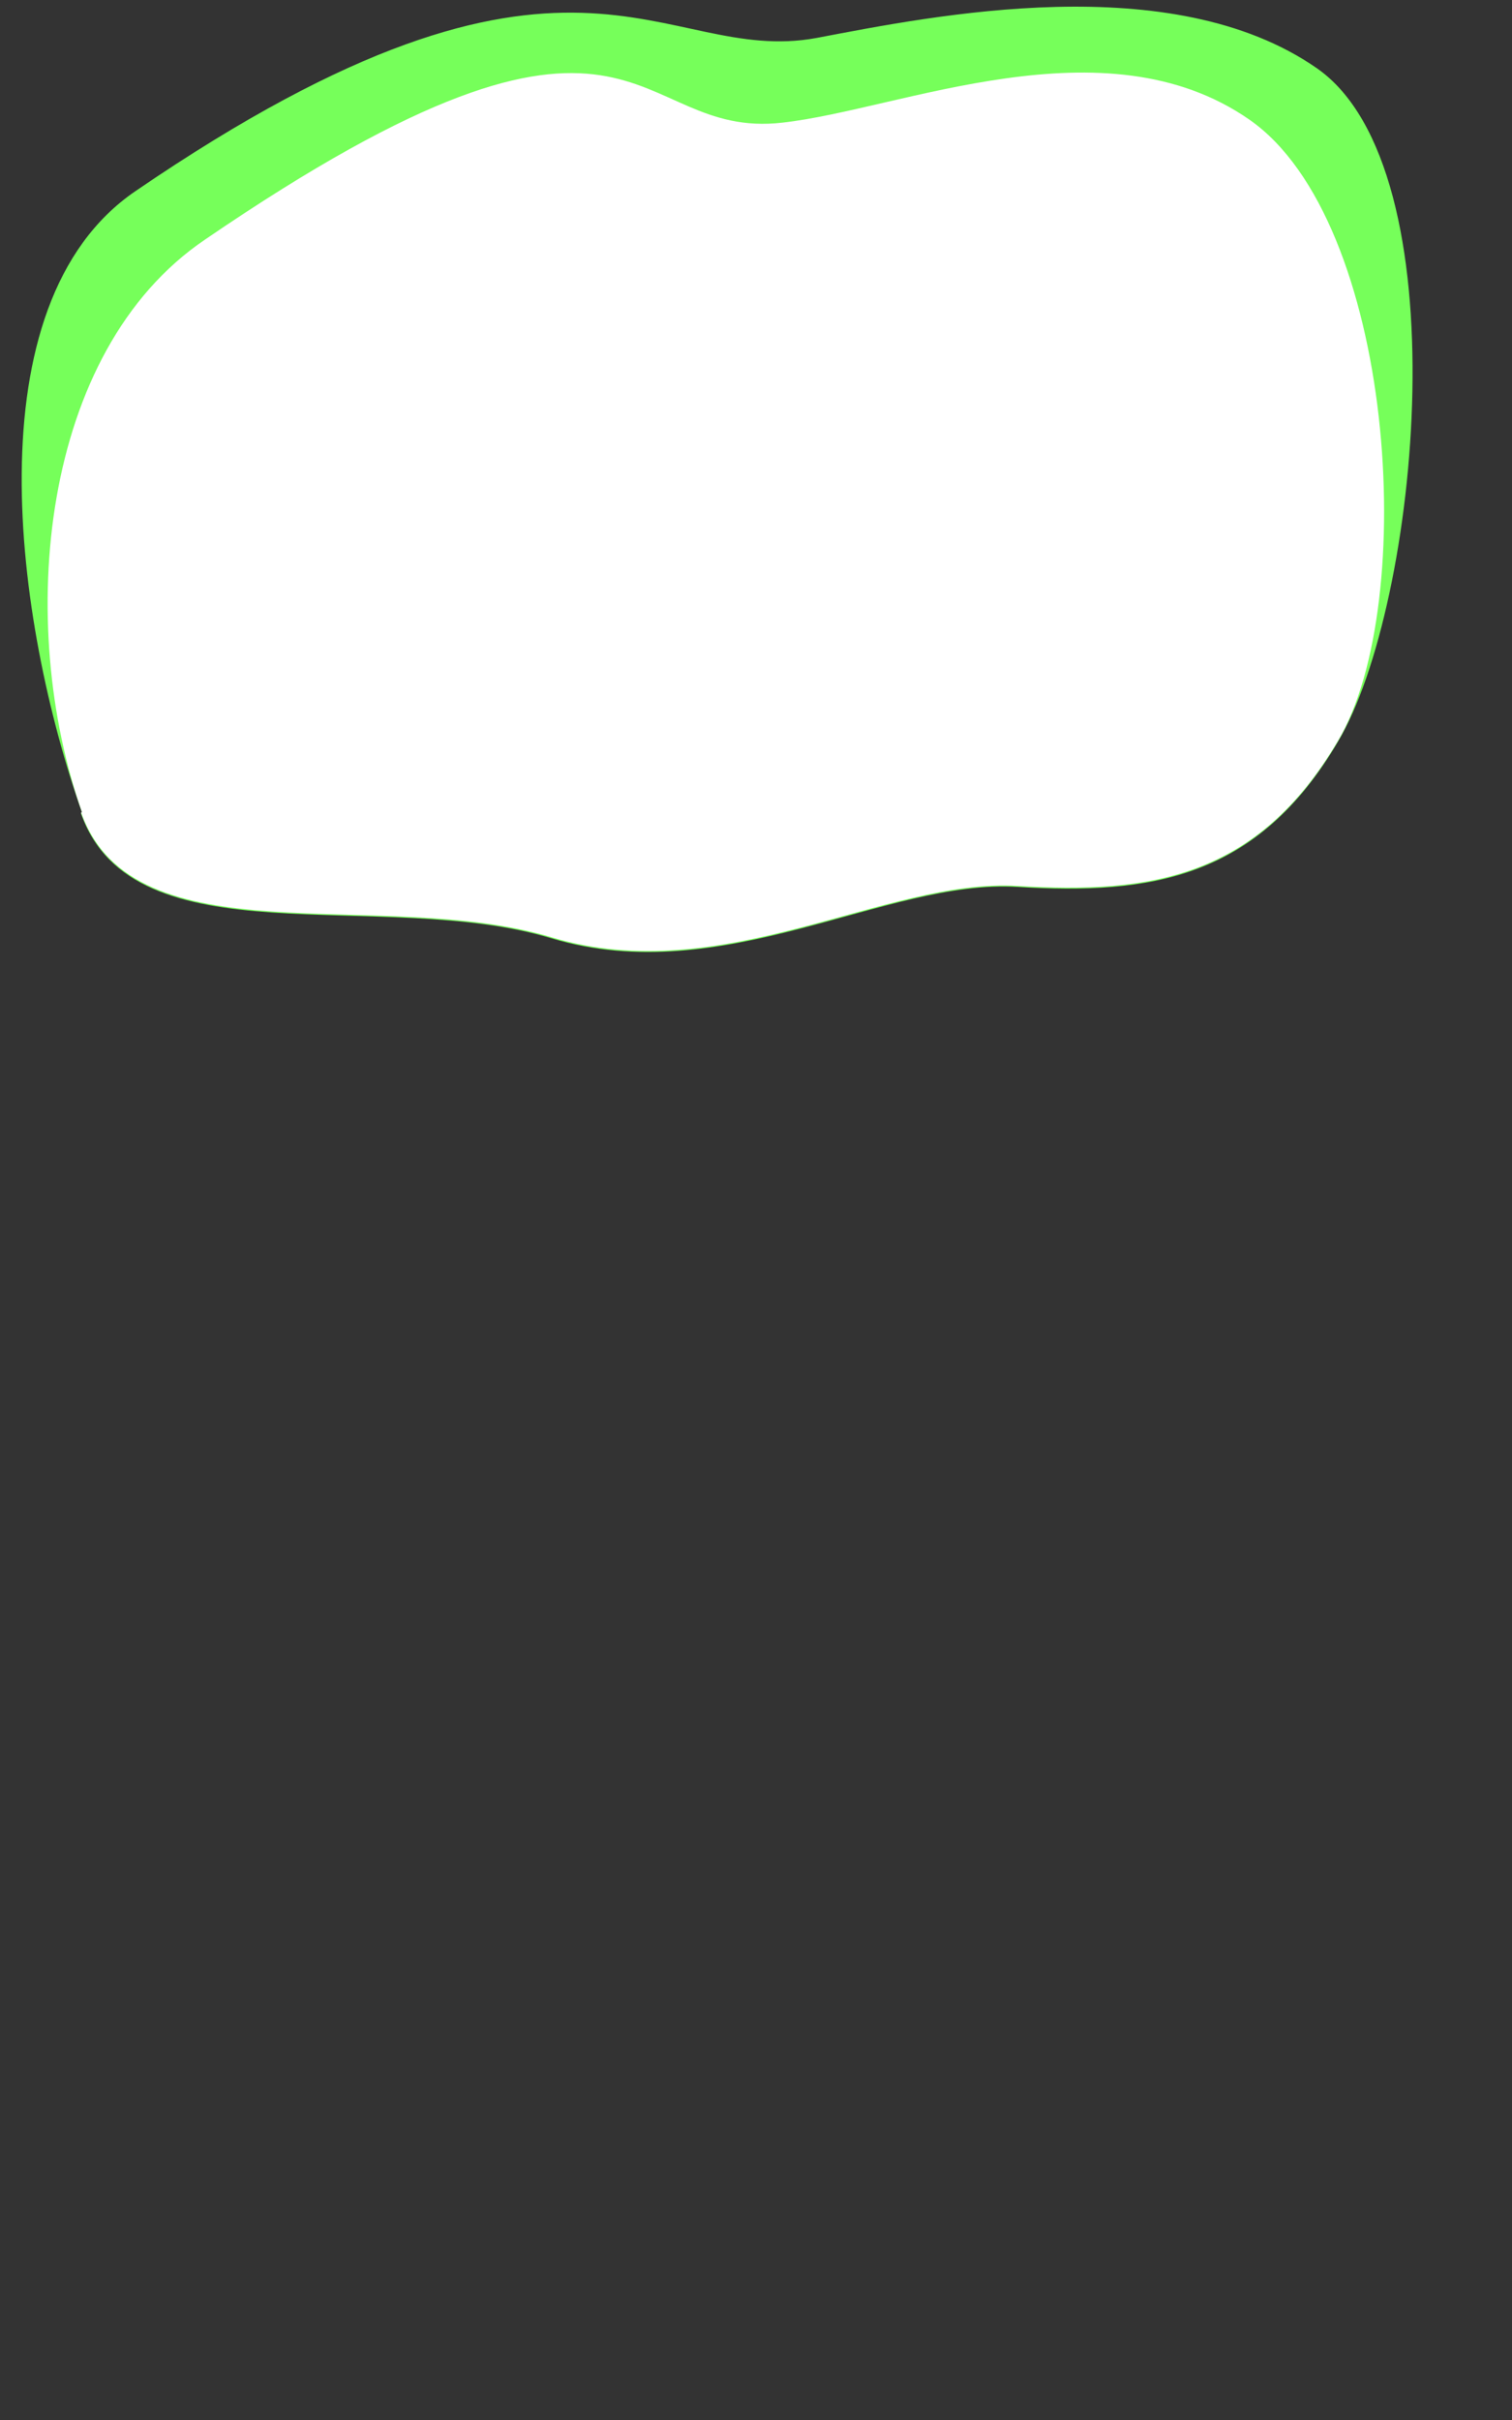 <svg width="15" height="24" viewBox="0 0 15 24" fill="none" xmlns="http://www.w3.org/2000/svg">
<rect x="0" y="0" width="15" height="24" fill="#333333" stroke="none"/>
<path d="M0.813 8.056C0.153 6.186 -0.297 3.016 1.343 1.896C5.703 -1.084 6.543 0.666 8.103 0.376C9.263 0.156 11.623 -0.324 13.063 0.676C14.503 1.676 14.083 5.996 13.273 7.356C12.473 8.716 11.413 8.876 10.093 8.796C8.783 8.716 7.173 9.816 5.473 9.306C3.783 8.796 1.323 9.546 0.803 8.066L0.813 8.056Z" fill="#76FF5A"/>
<path d="M0.814 8.056C0.154 6.186 0.394 3.486 2.034 2.376C6.394 -0.604 6.214 1.396 7.764 1.216C8.934 1.086 10.954 0.186 12.394 1.186C13.834 2.186 14.084 5.986 13.274 7.346C12.474 8.706 11.414 8.866 10.094 8.786C8.784 8.706 7.174 9.806 5.474 9.296C3.784 8.786 1.324 9.536 0.804 8.056H0.814Z" fill="white"/>
</svg>
